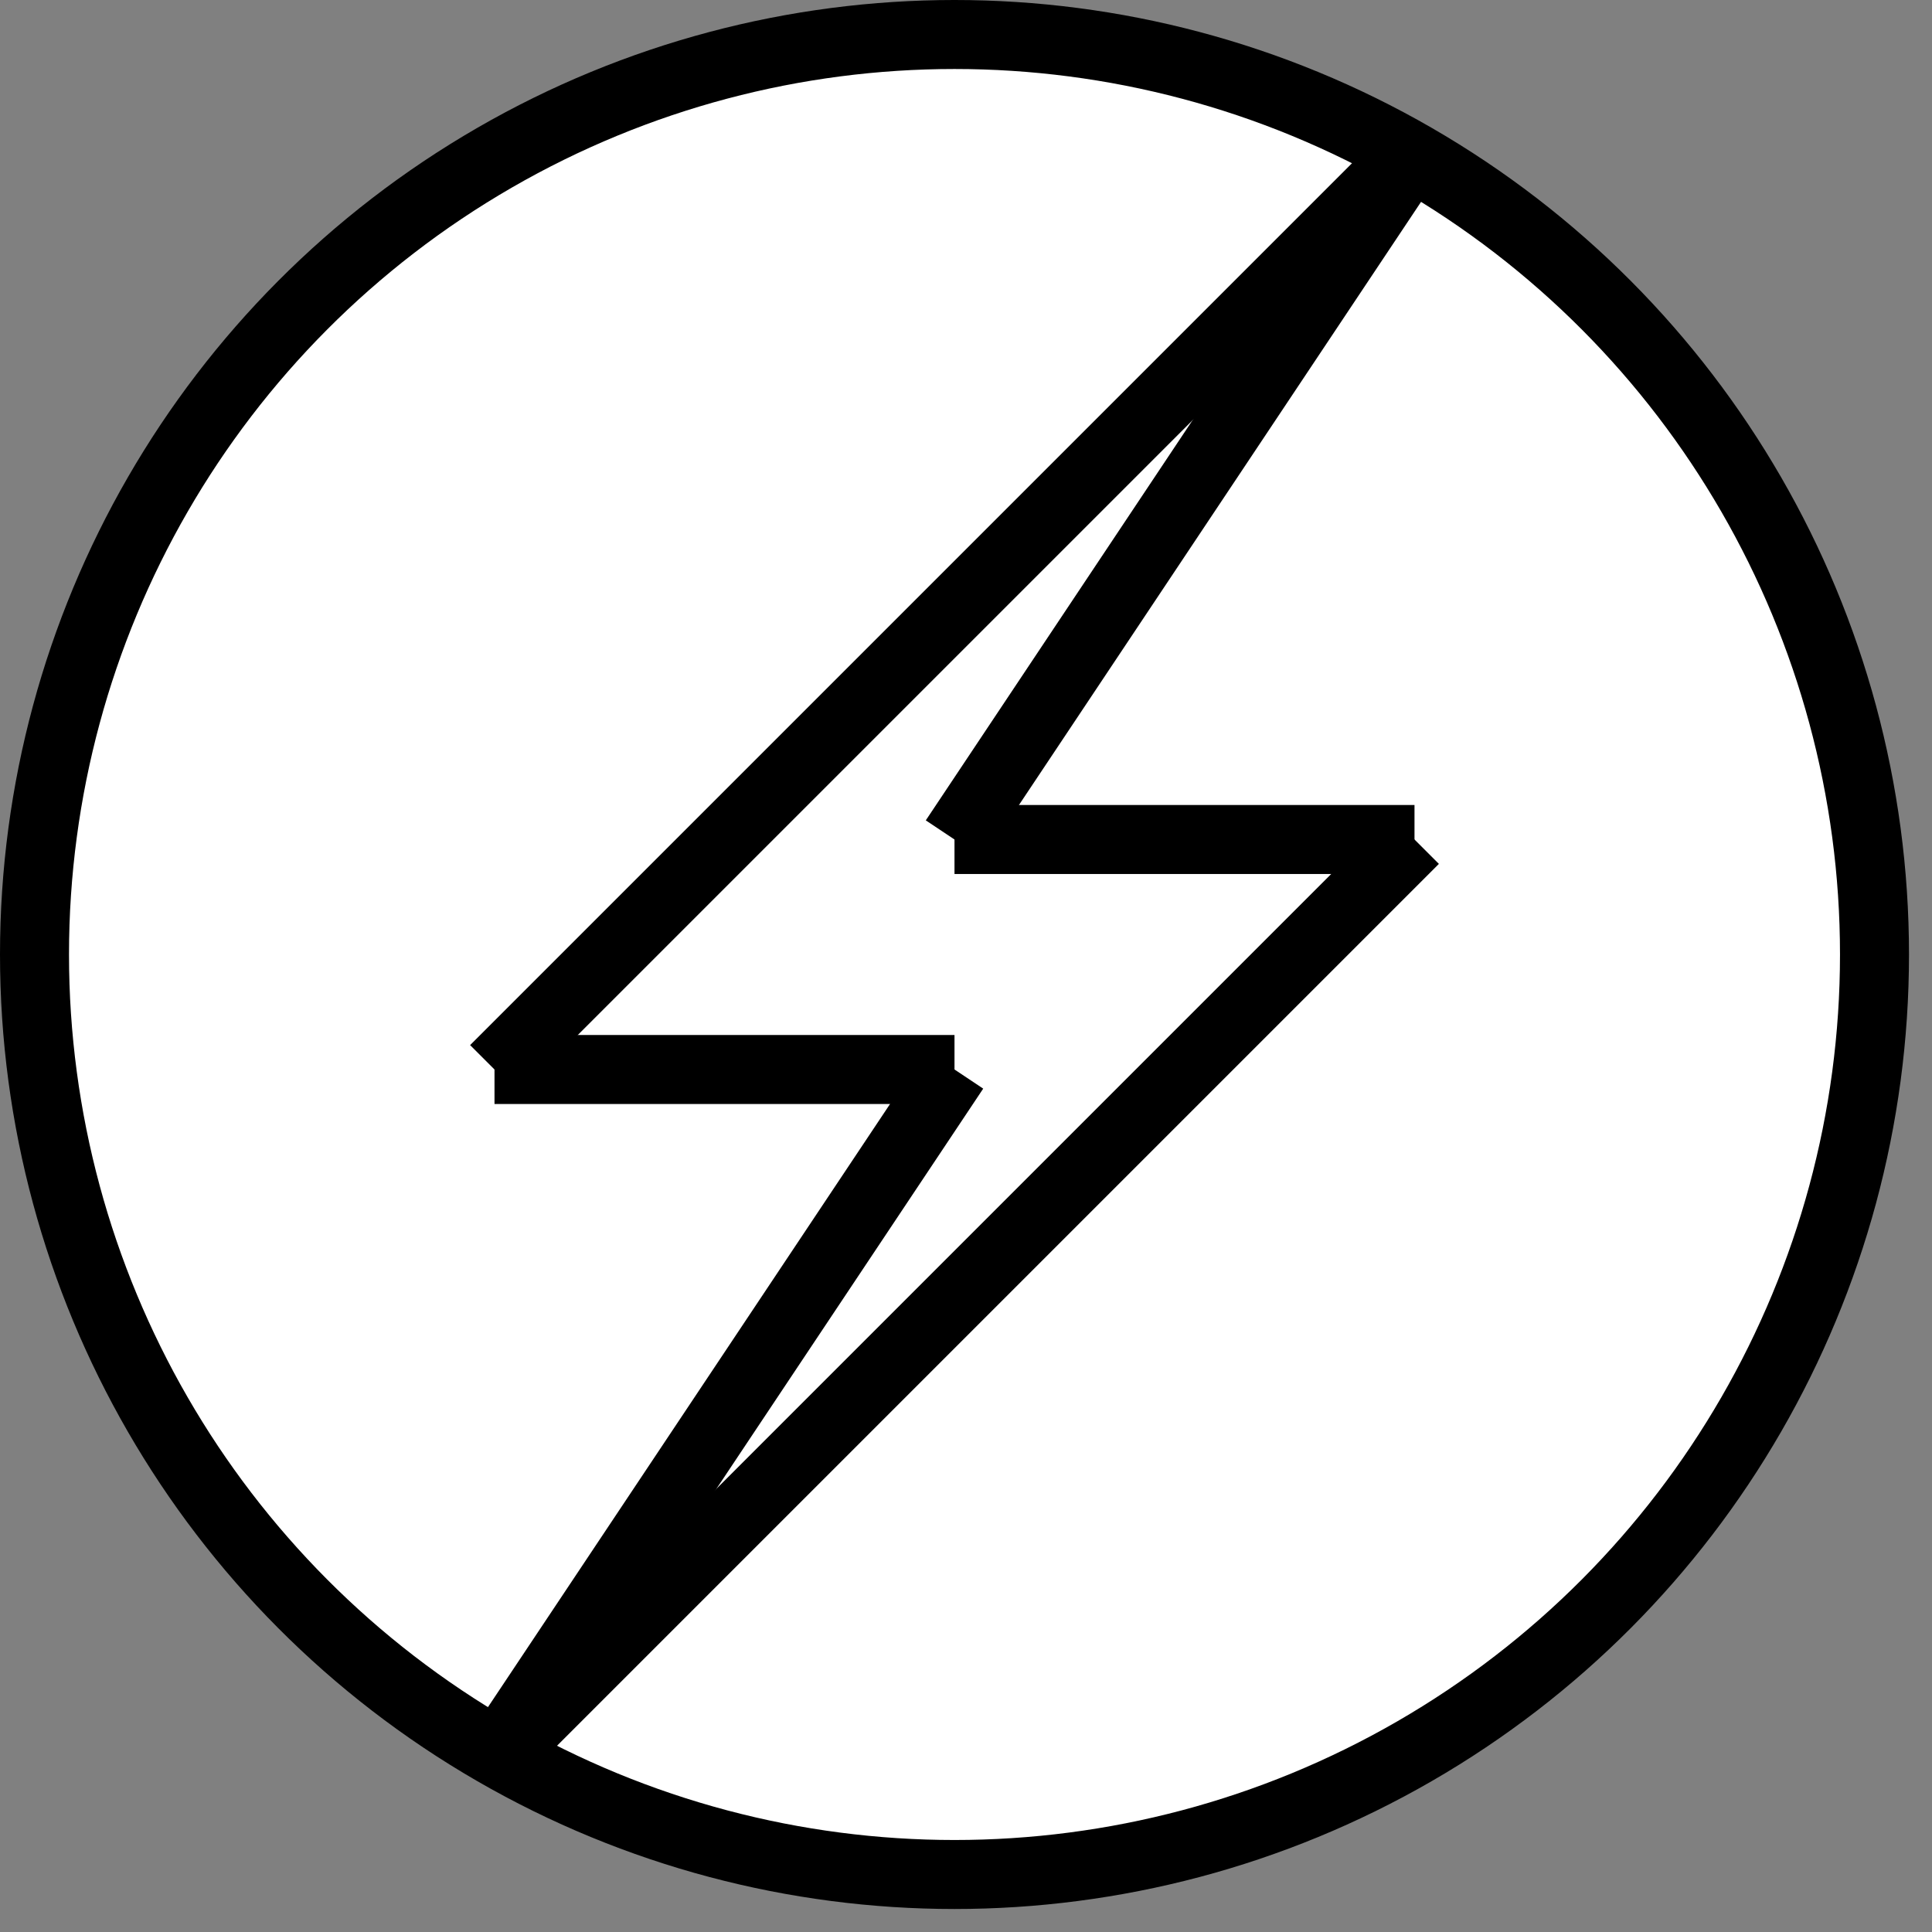 <?xml version="1.0" encoding="UTF-8"?>
<!-- Do not edit this file with editors other than draw.io -->
<!DOCTYPE svg PUBLIC "-//W3C//DTD SVG 1.1//EN" "http://www.w3.org/Graphics/SVG/1.1/DTD/svg11.dtd">
<svg xmlns="http://www.w3.org/2000/svg" xmlns:xlink="http://www.w3.org/1999/xlink" version="1.1" width="84px" height="84px" viewBox="-0.5 -0.5 84 84" content="&lt;mxfile host=&quot;app.diagrams.net&quot; modified=&quot;2023-08-08T14:40:09.318Z&quot; agent=&quot;Mozilla/5.0 (X11; Linux x86_64) AppleWebKit/537.36 (KHTML, like Gecko) Chrome/115.0.0.0 Safari/537.36&quot; etag=&quot;5C1I-gCVp1UvnjSlsccT&quot; version=&quot;21.6.6&quot; type=&quot;google&quot;&gt;&lt;diagram name=&quot;Página-1&quot; id=&quot;0nqCZEYWpb60SLjPSgys&quot;&gt;7Vddb5swFP01PHYimLTZYwvd+rBJVXnoujcL34A1g5FxCuzX7xLMZ5LmQ8mkTclD5Ht8fa99zpEBi3hJ+VXRLP4uGQjLsVlpEd9yHEJs/K+BqgFmd24DRIozA/VAwH+DAc26aMUZ5KNELaXQPBuDoUxTCPUIo0rJYpy2lGLcNaMRbABBSMUm+sqZjht0Mbd7/Al4FLedZ7aZSWibbIA8pkwWA4g8WsRTUupmlJQeiJq7lpdm3Zcds93GFKT6kAXs7Vvw4j+9lmBLj9wHL9HNzxtT5Z2KlTmw2ayuWgawCpKNwUMRcw1BRsN6pkC5EYt1IjCa4ZDmWaPAkpeATR9yreSvjjaCiOkGSkO58xizjhw0FcgEtKowpXXUwvBpDEVaKYqBPAaKB8q0GDWGiLrKPWc4MLQdQaFzAIUpu6+9iFEqUxjTpuQqZTVfvo3RkgvhSSHVeiXx8GfbH3AJbMO/e5kcMDXfwlSLKRBU8/dx+W30mQ7PkmPjTijXngj1eT4ukcuVCsGsGhp3WsidKj4ppKmKQG8UWqvZHft0gclV4O26OOcSeJ9TdgiMlNNqkJbVCfnxG+790lQ8q3vcq3sOEt11TnXPPhte+HqYn1VgFEdVP+rg0y0yYoA3k7sO/HKY61fD6BkUxwOB+v/8MpV58Y8+Tm6vF8JfFnha6MIC310FvvCNf6LAR78v7Ohz4vsChv3XXpPefzKTxz8=&lt;/diagram&gt;&lt;/mxfile&gt;"><rect x="-0.5" y="-0.5" width="84" height="84" fill="#808080" stroke="none"/><defs><style type="text/css">svg { filter: invert(100%) hue-rotate(180deg); }&#xa;image { filter: invert(100%) hue-rotate(180deg) }</style></defs><g><ellipse cx="41" cy="41" rx="40" ry="40" fill="rgb(255, 255, 255)" stroke="rgb(0, 0, 0)" stroke-width="3" pointer-events="all"/><path d="M 21 46 L 61 6" fill="none" stroke="rgb(0, 0, 0)" stroke-width="3" stroke-miterlimit="10" pointer-events="stroke"/><path d="M 41 46 L 21 46" fill="none" stroke="rgb(0, 0, 0)" stroke-width="3" stroke-miterlimit="10" pointer-events="stroke"/><path d="M 21 76 L 41 46" fill="none" stroke="rgb(0, 0, 0)" stroke-width="3" stroke-miterlimit="10" pointer-events="stroke"/><path d="M 41 36 L 61 6" fill="none" stroke="rgb(0, 0, 0)" stroke-width="3" stroke-miterlimit="10" pointer-events="stroke"/><path d="M 41 36 L 61 36" fill="none" stroke="rgb(0, 0, 0)" stroke-width="3" stroke-miterlimit="10" pointer-events="stroke"/><path d="M 21 76 L 61 36" fill="none" stroke="rgb(0, 0, 0)" stroke-width="3" stroke-miterlimit="10" pointer-events="stroke"/></g></svg>